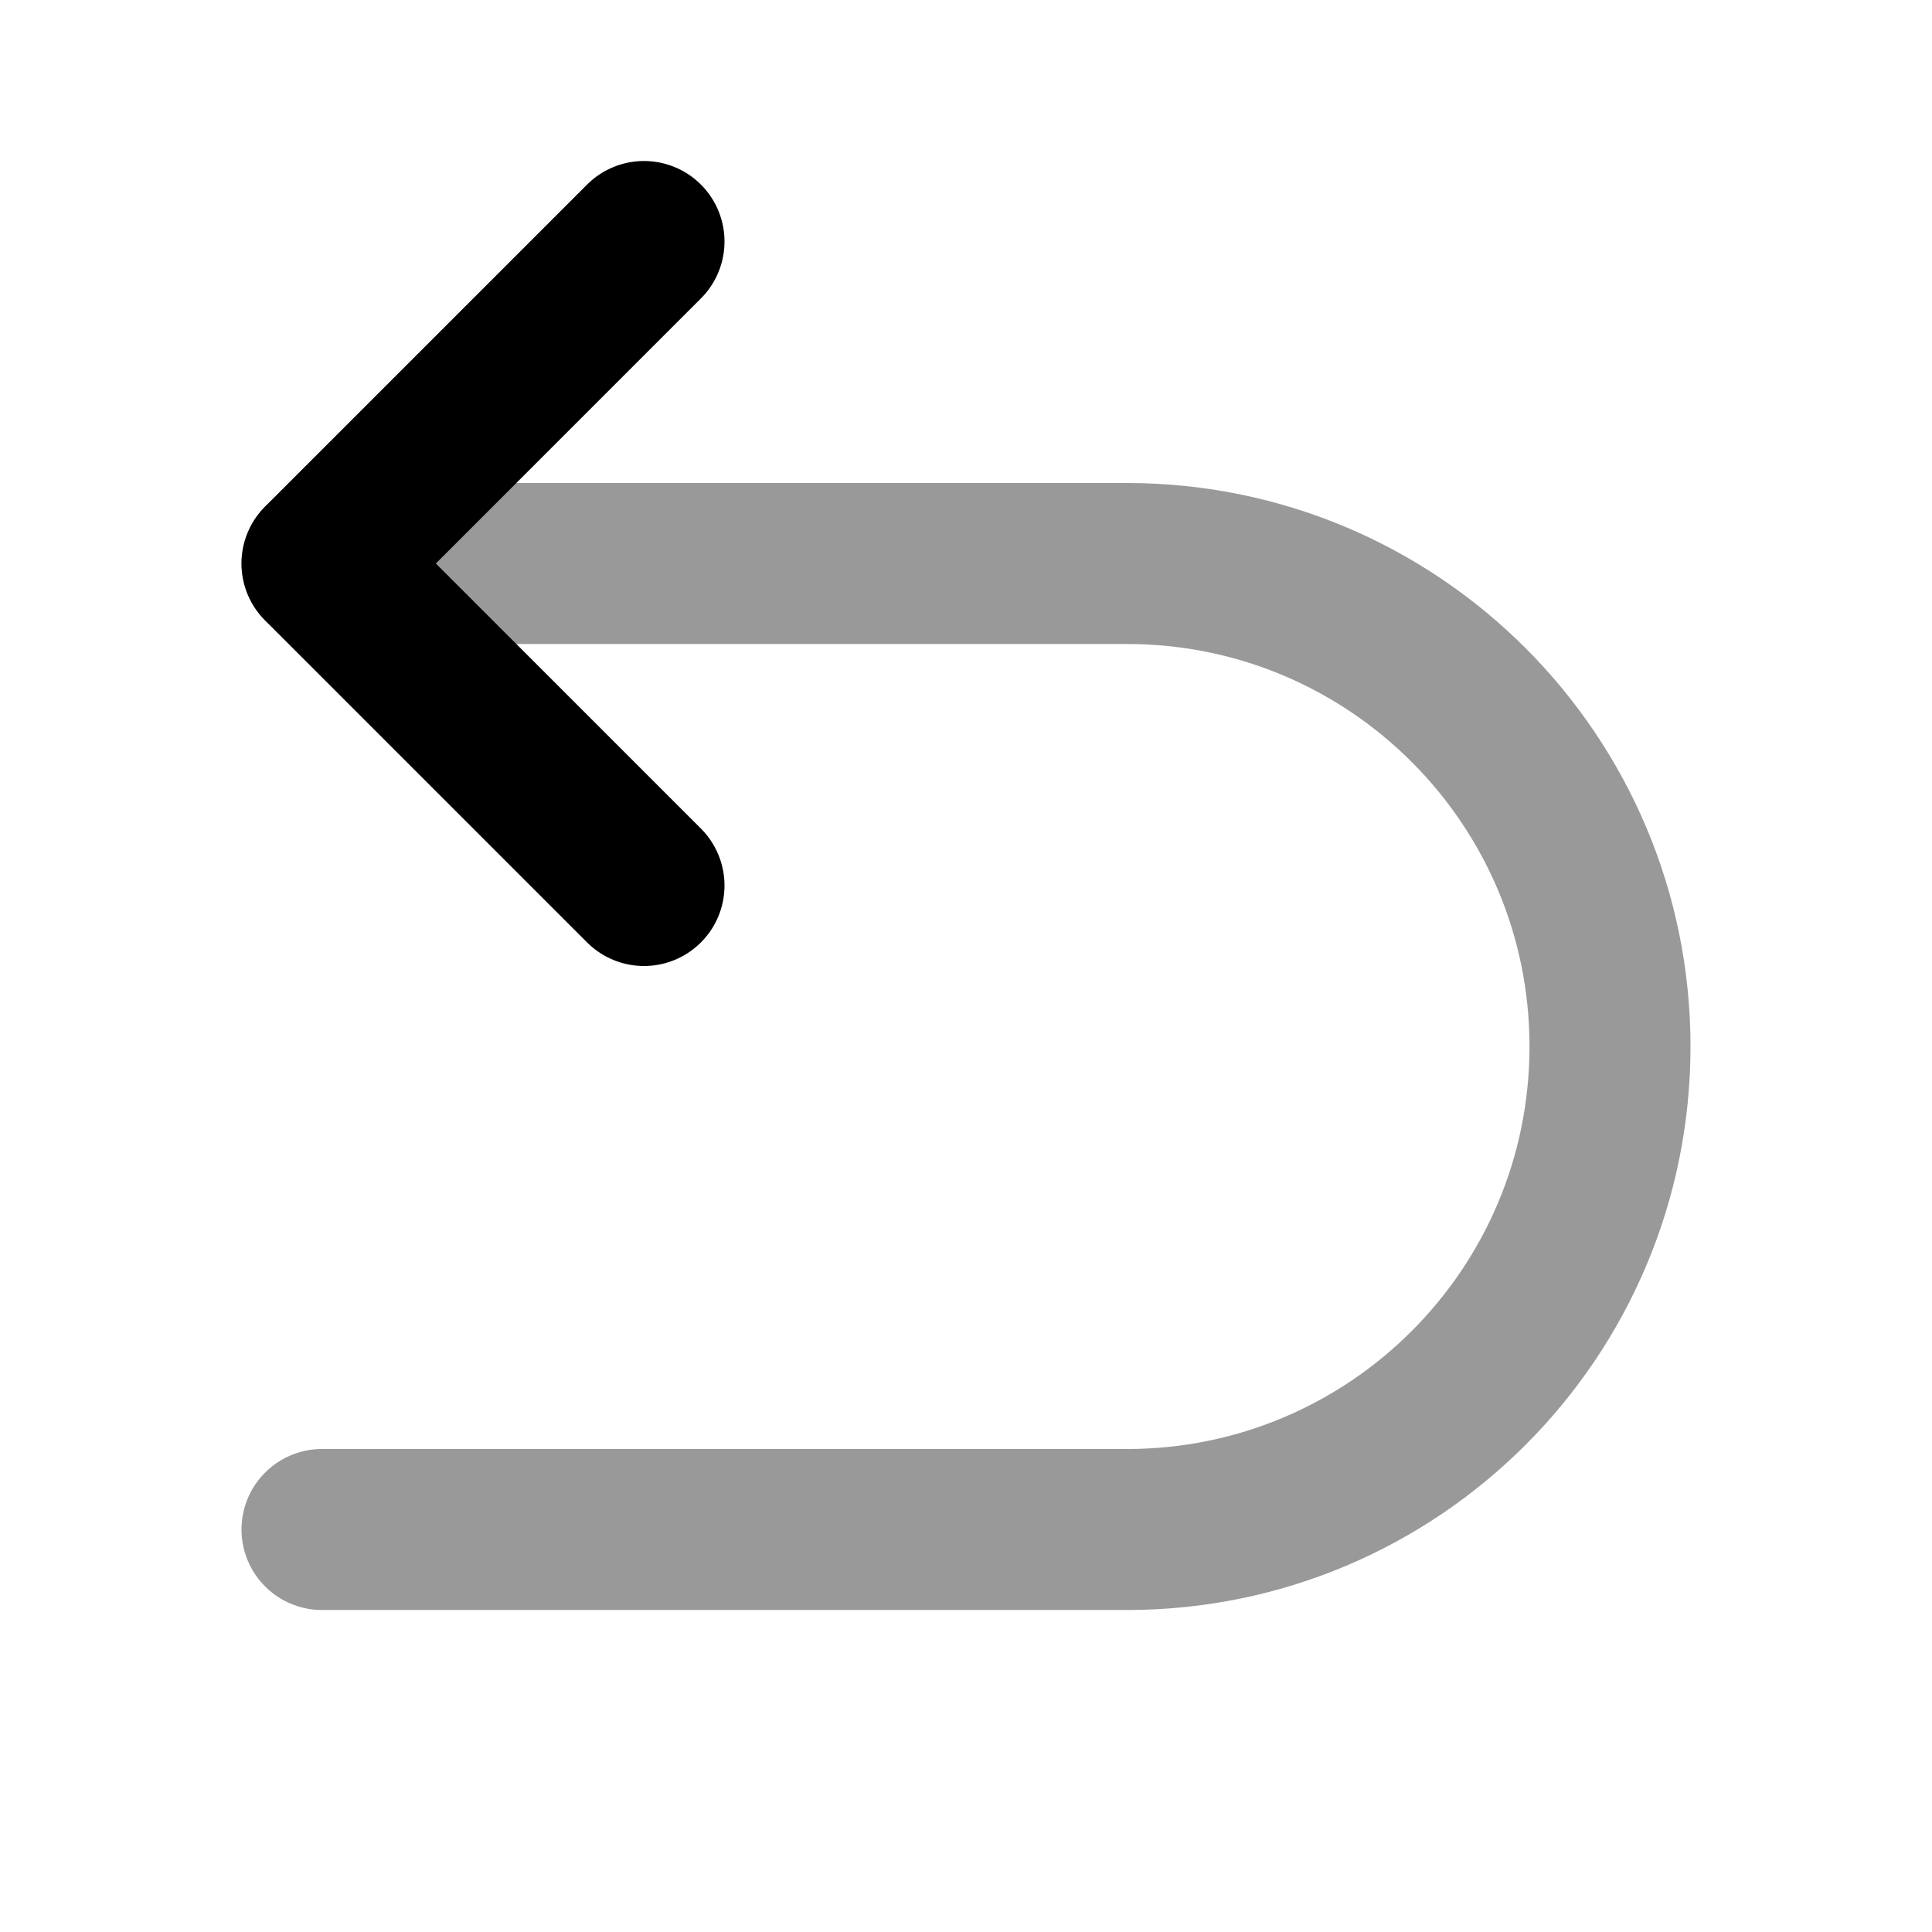 <svg width="24" height="24" viewBox="0 0 24 24" fill="none" xmlns="http://www.w3.org/2000/svg">
<path opacity="0.4" d="M4 7H14C17.314 7 20 9.686 20 13C20 16.314 17.314 19 14 19H4" stroke="black" stroke-width="2" stroke-linecap="round" stroke-linejoin="round"/>
<path d="M8 3L4 7L8 11" stroke="black" stroke-width="2" stroke-linecap="round" stroke-linejoin="round"/>
</svg>
